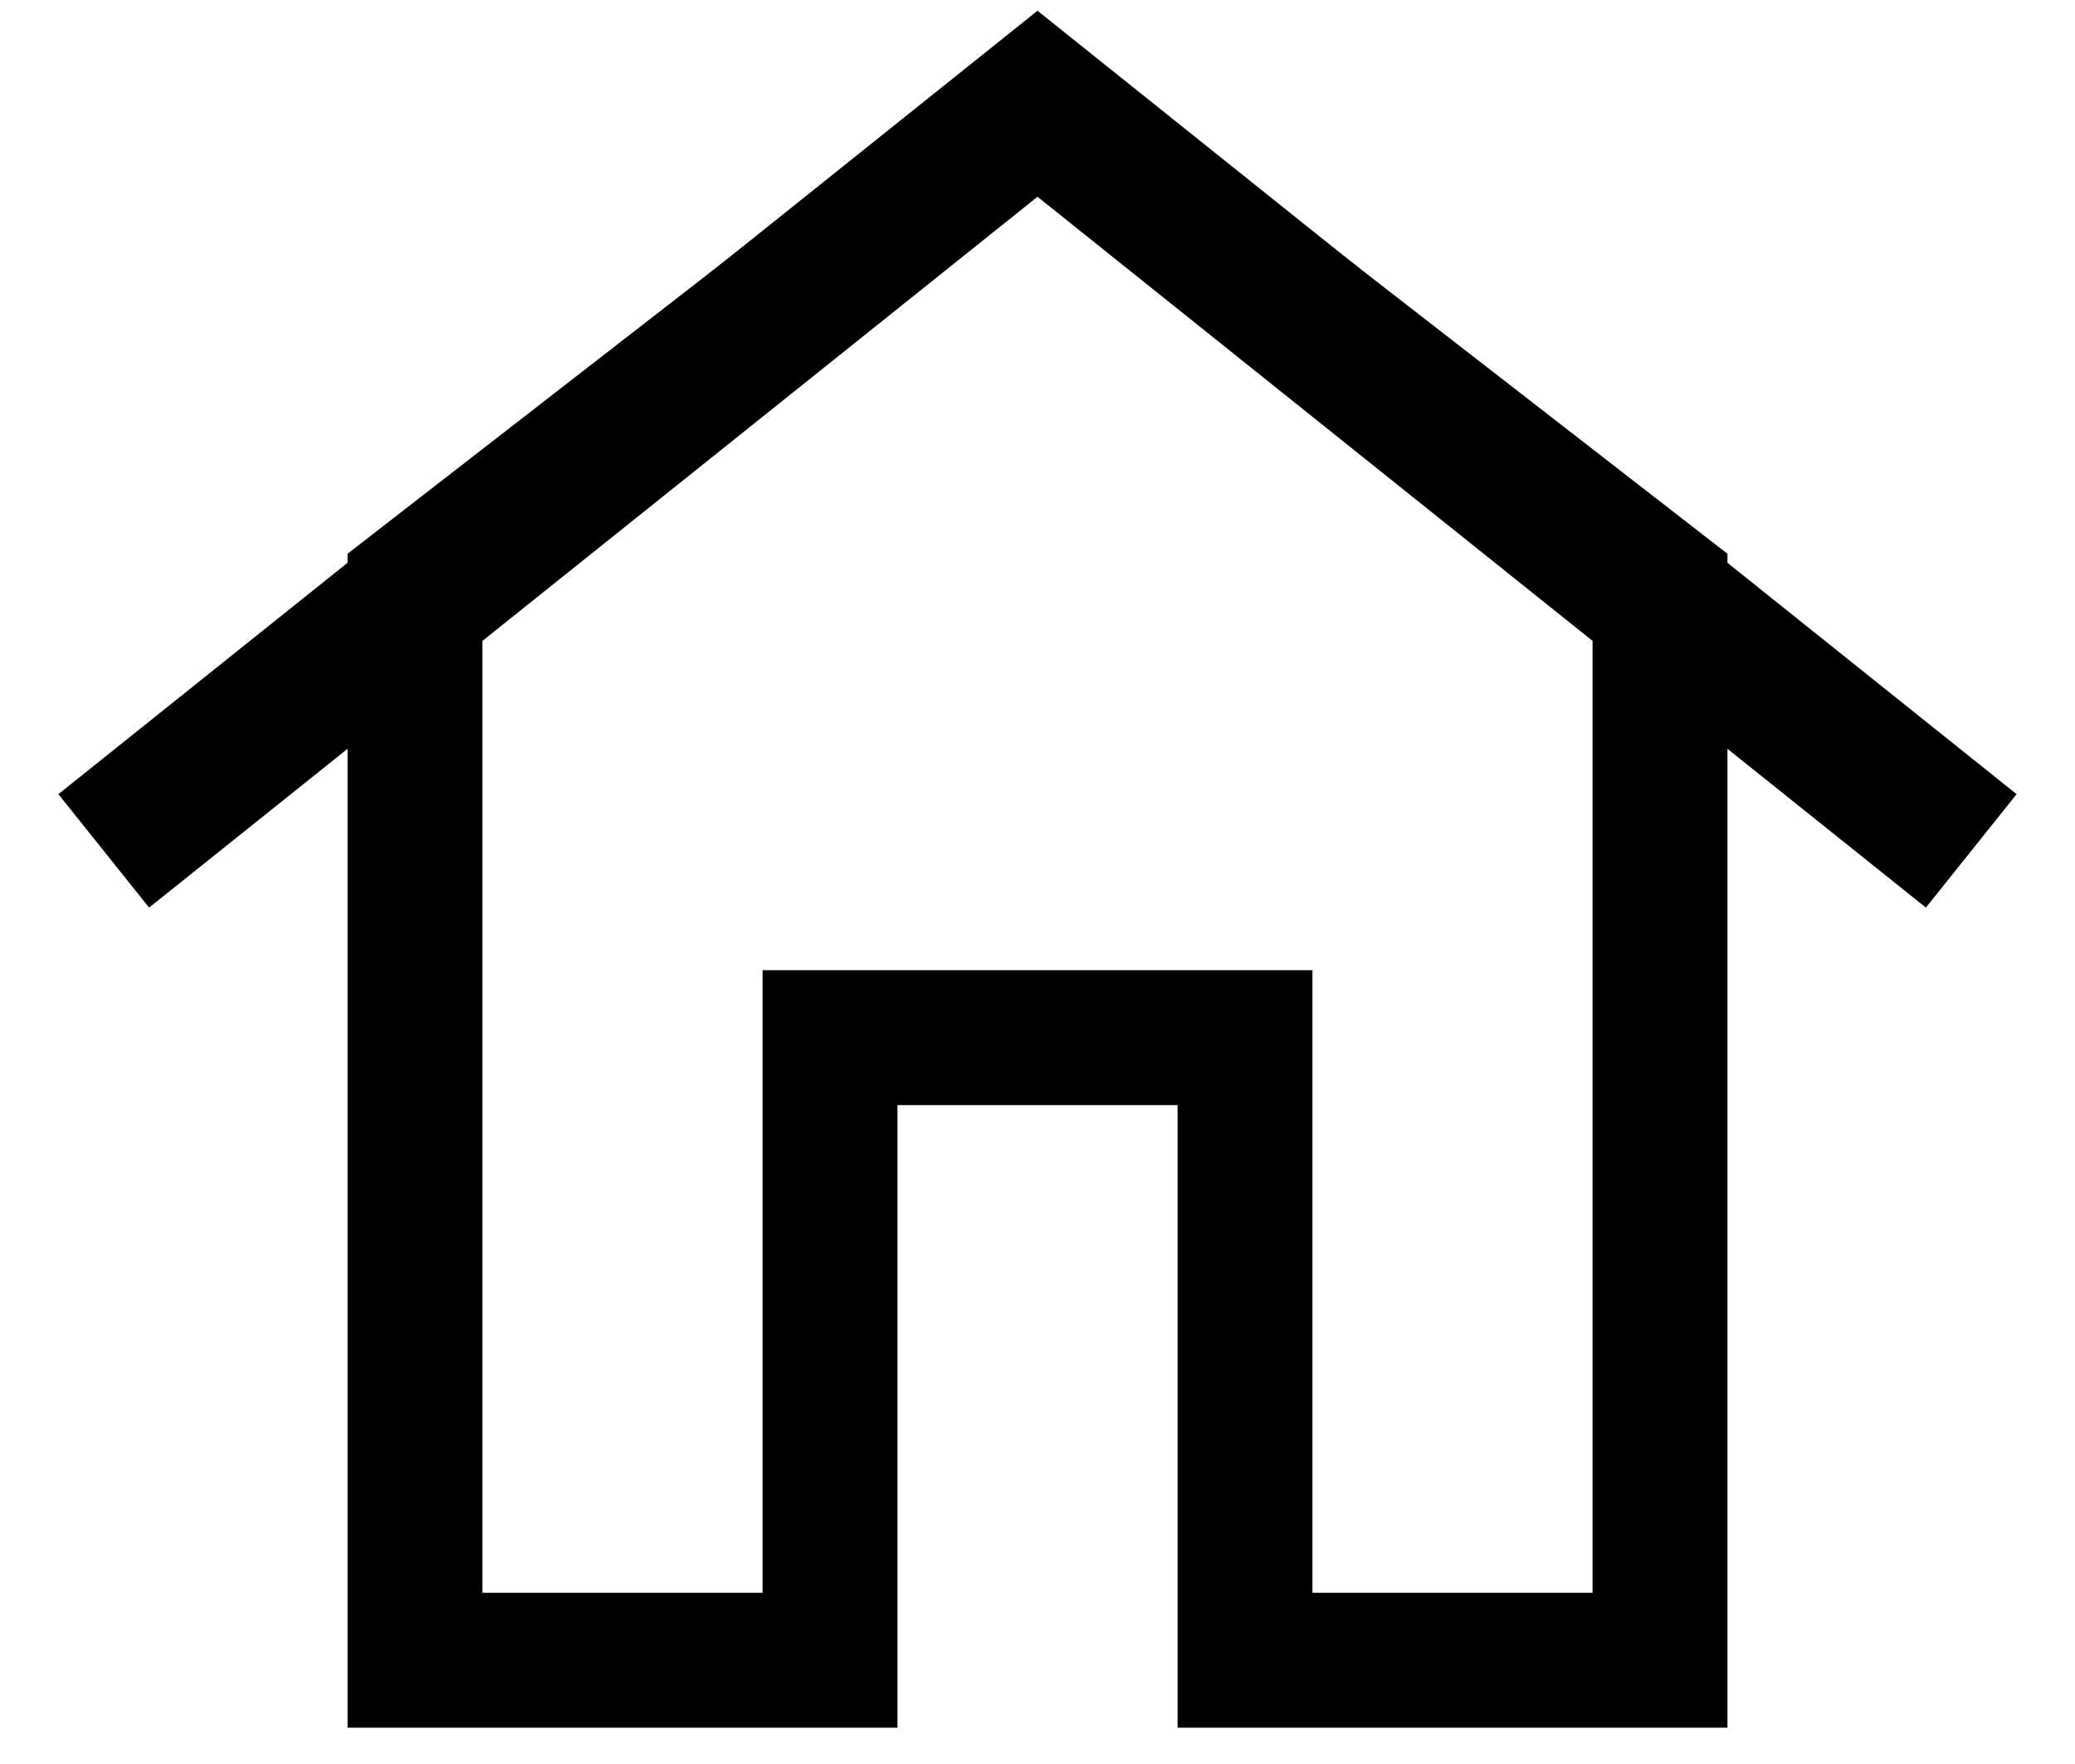 <svg width="20" height="17" viewBox="0 0 20 17" fill="none" xmlns="http://www.w3.org/2000/svg">
<path d="M1 8.2L10 1L19 8.2" stroke="black" stroke-width="1.4"/>
<path d="M4 5.655L10 1L16 5.655V16L12 16V10H8V16L4 16V5.655Z" stroke="black" stroke-width="1.3" stroke-miterlimit="16"/>
</svg>
